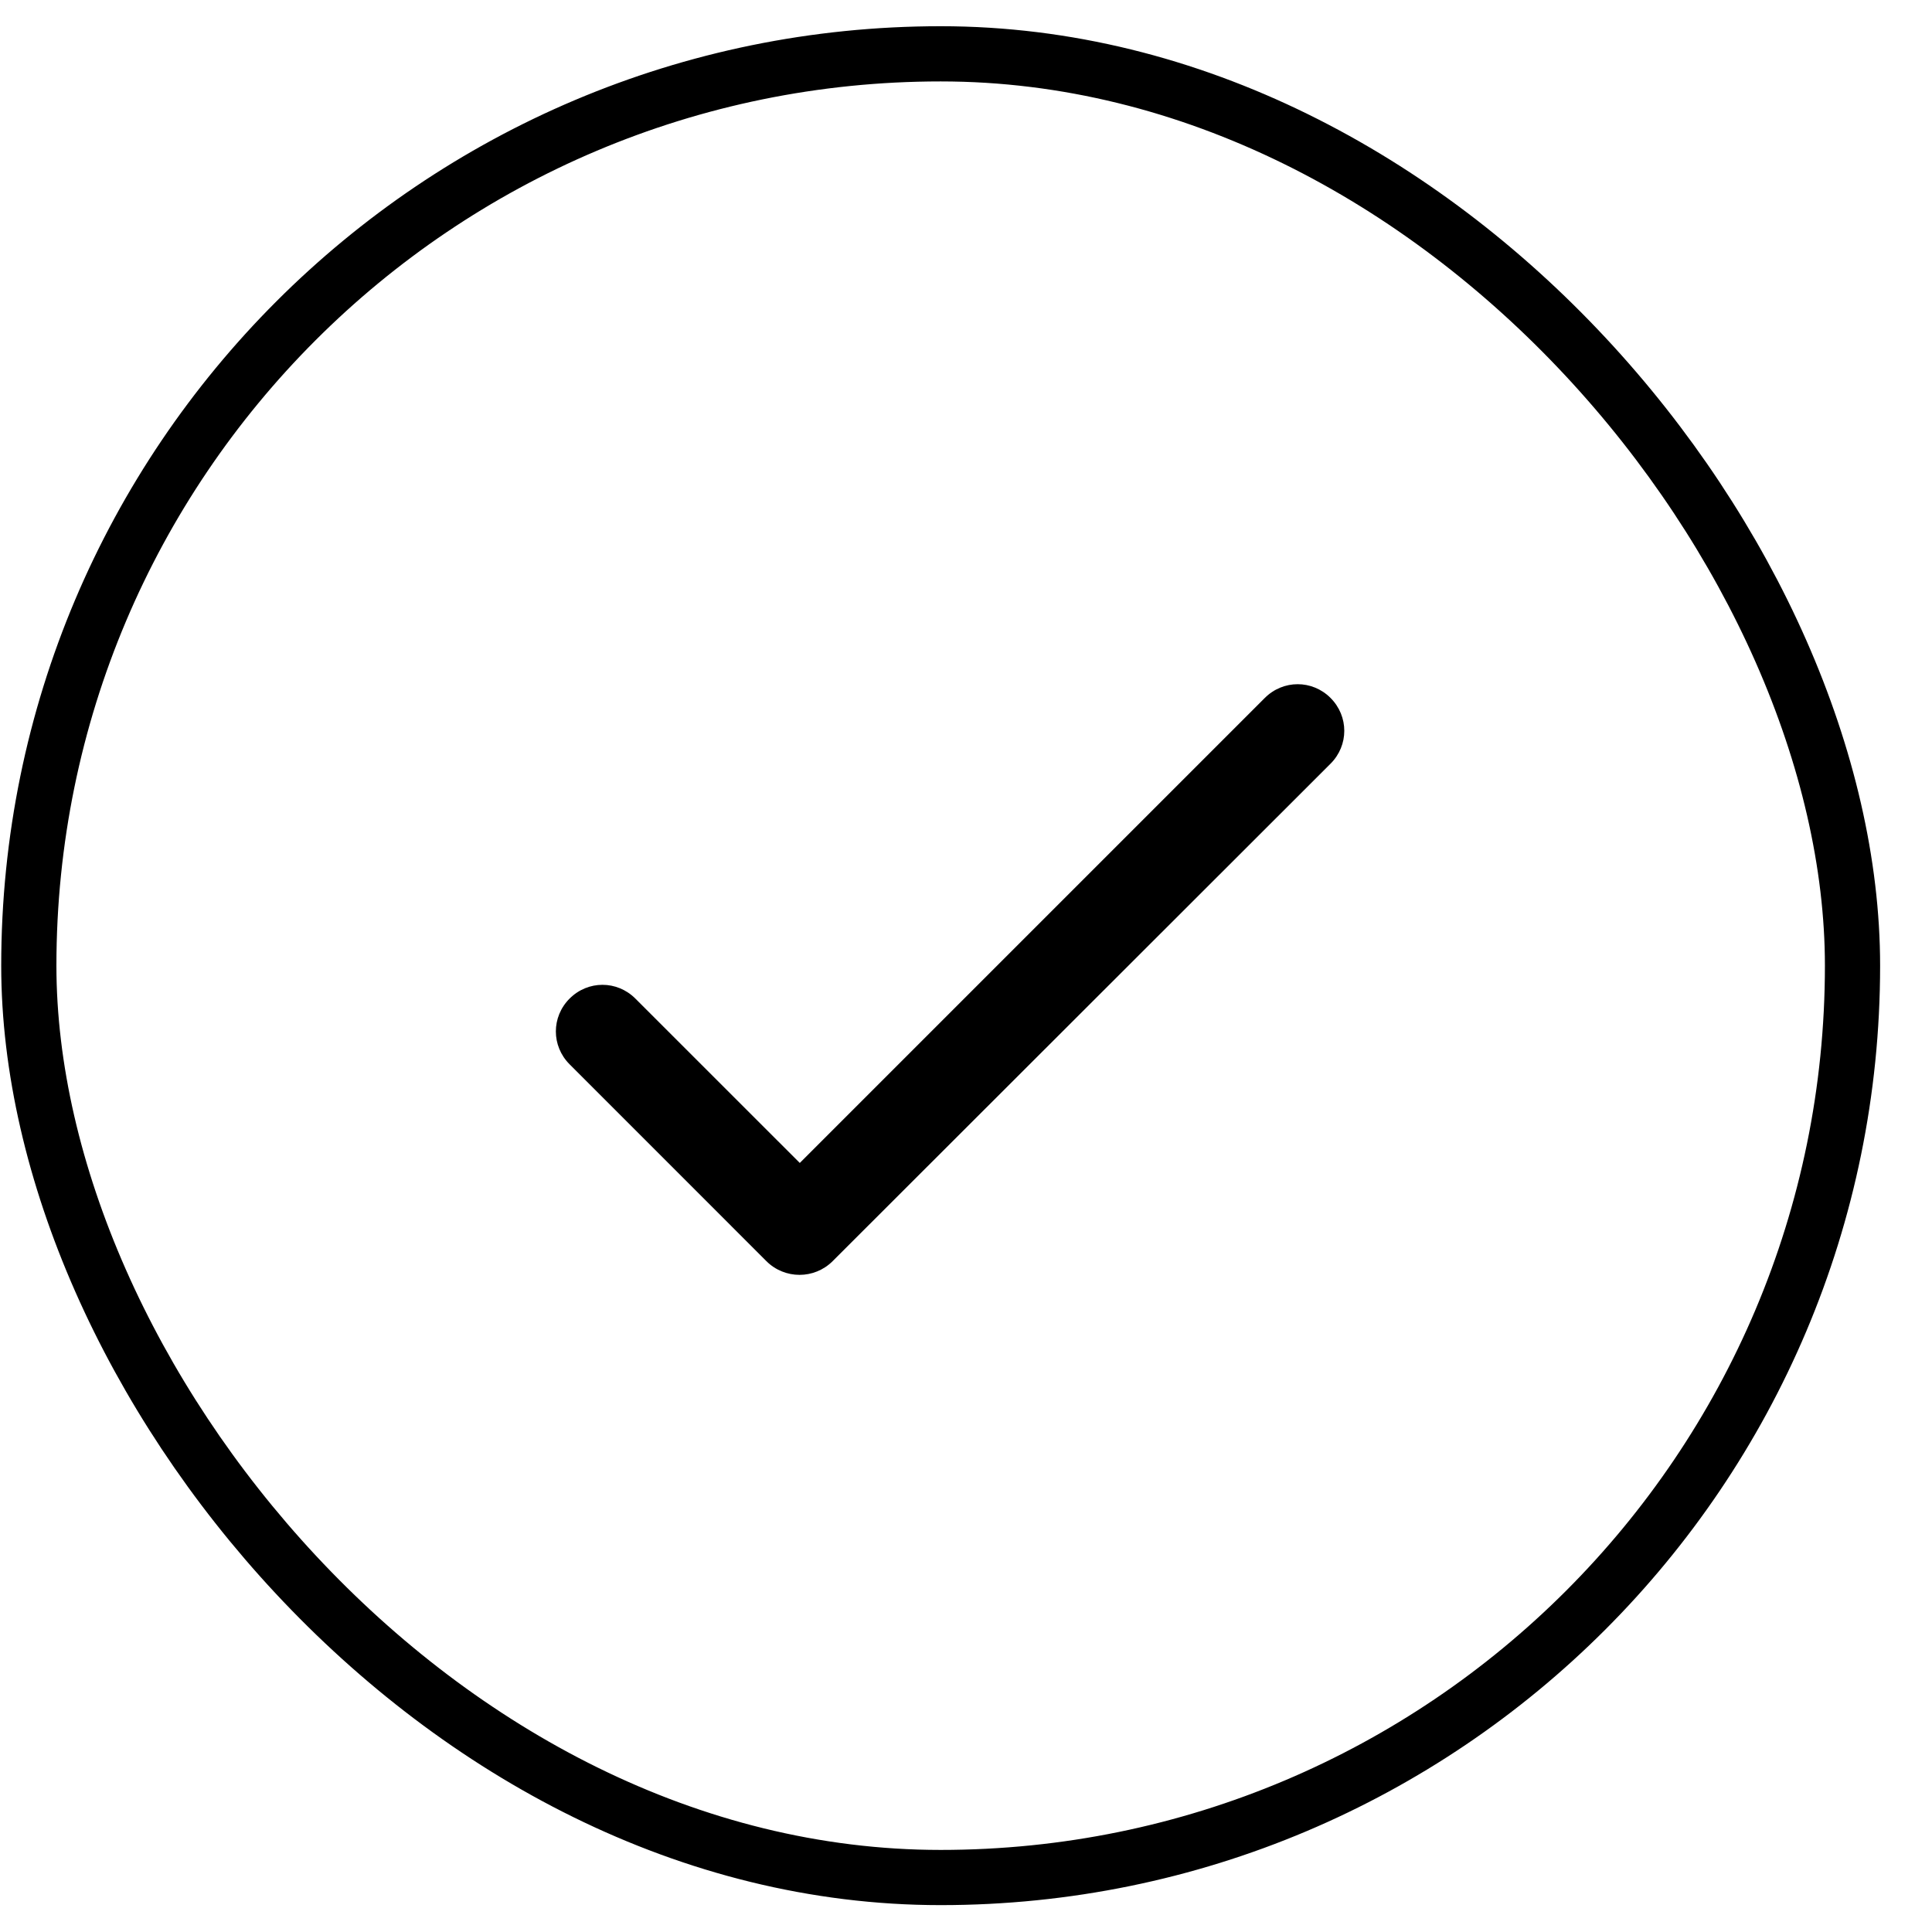 <svg width="35" height="35" viewBox="0 0 35 35" fill="none" xmlns="http://www.w3.org/2000/svg">
<rect x="0.522" y="0.975" width="33.038" height="33.038" rx="16.519" stroke="black"/>
<g clip-path="url(#clip0_54_76)">
<path d="M14.489 21.068L11.51 18.09C11.178 17.758 10.651 17.758 10.319 18.09C9.987 18.422 9.987 18.949 10.319 19.281L13.884 22.847C14.216 23.178 14.752 23.178 15.084 22.847L24.104 13.835C24.436 13.503 24.436 12.976 24.104 12.644C23.773 12.312 23.245 12.312 22.913 12.644L14.489 21.068Z" fill="black"/>
</g>
<defs>
<clipPath id="clip0_54_76">
<rect width="20.423" height="20.423" fill="white" transform="translate(6.83 7.283)"/>
</clipPath>
</defs>
</svg>
